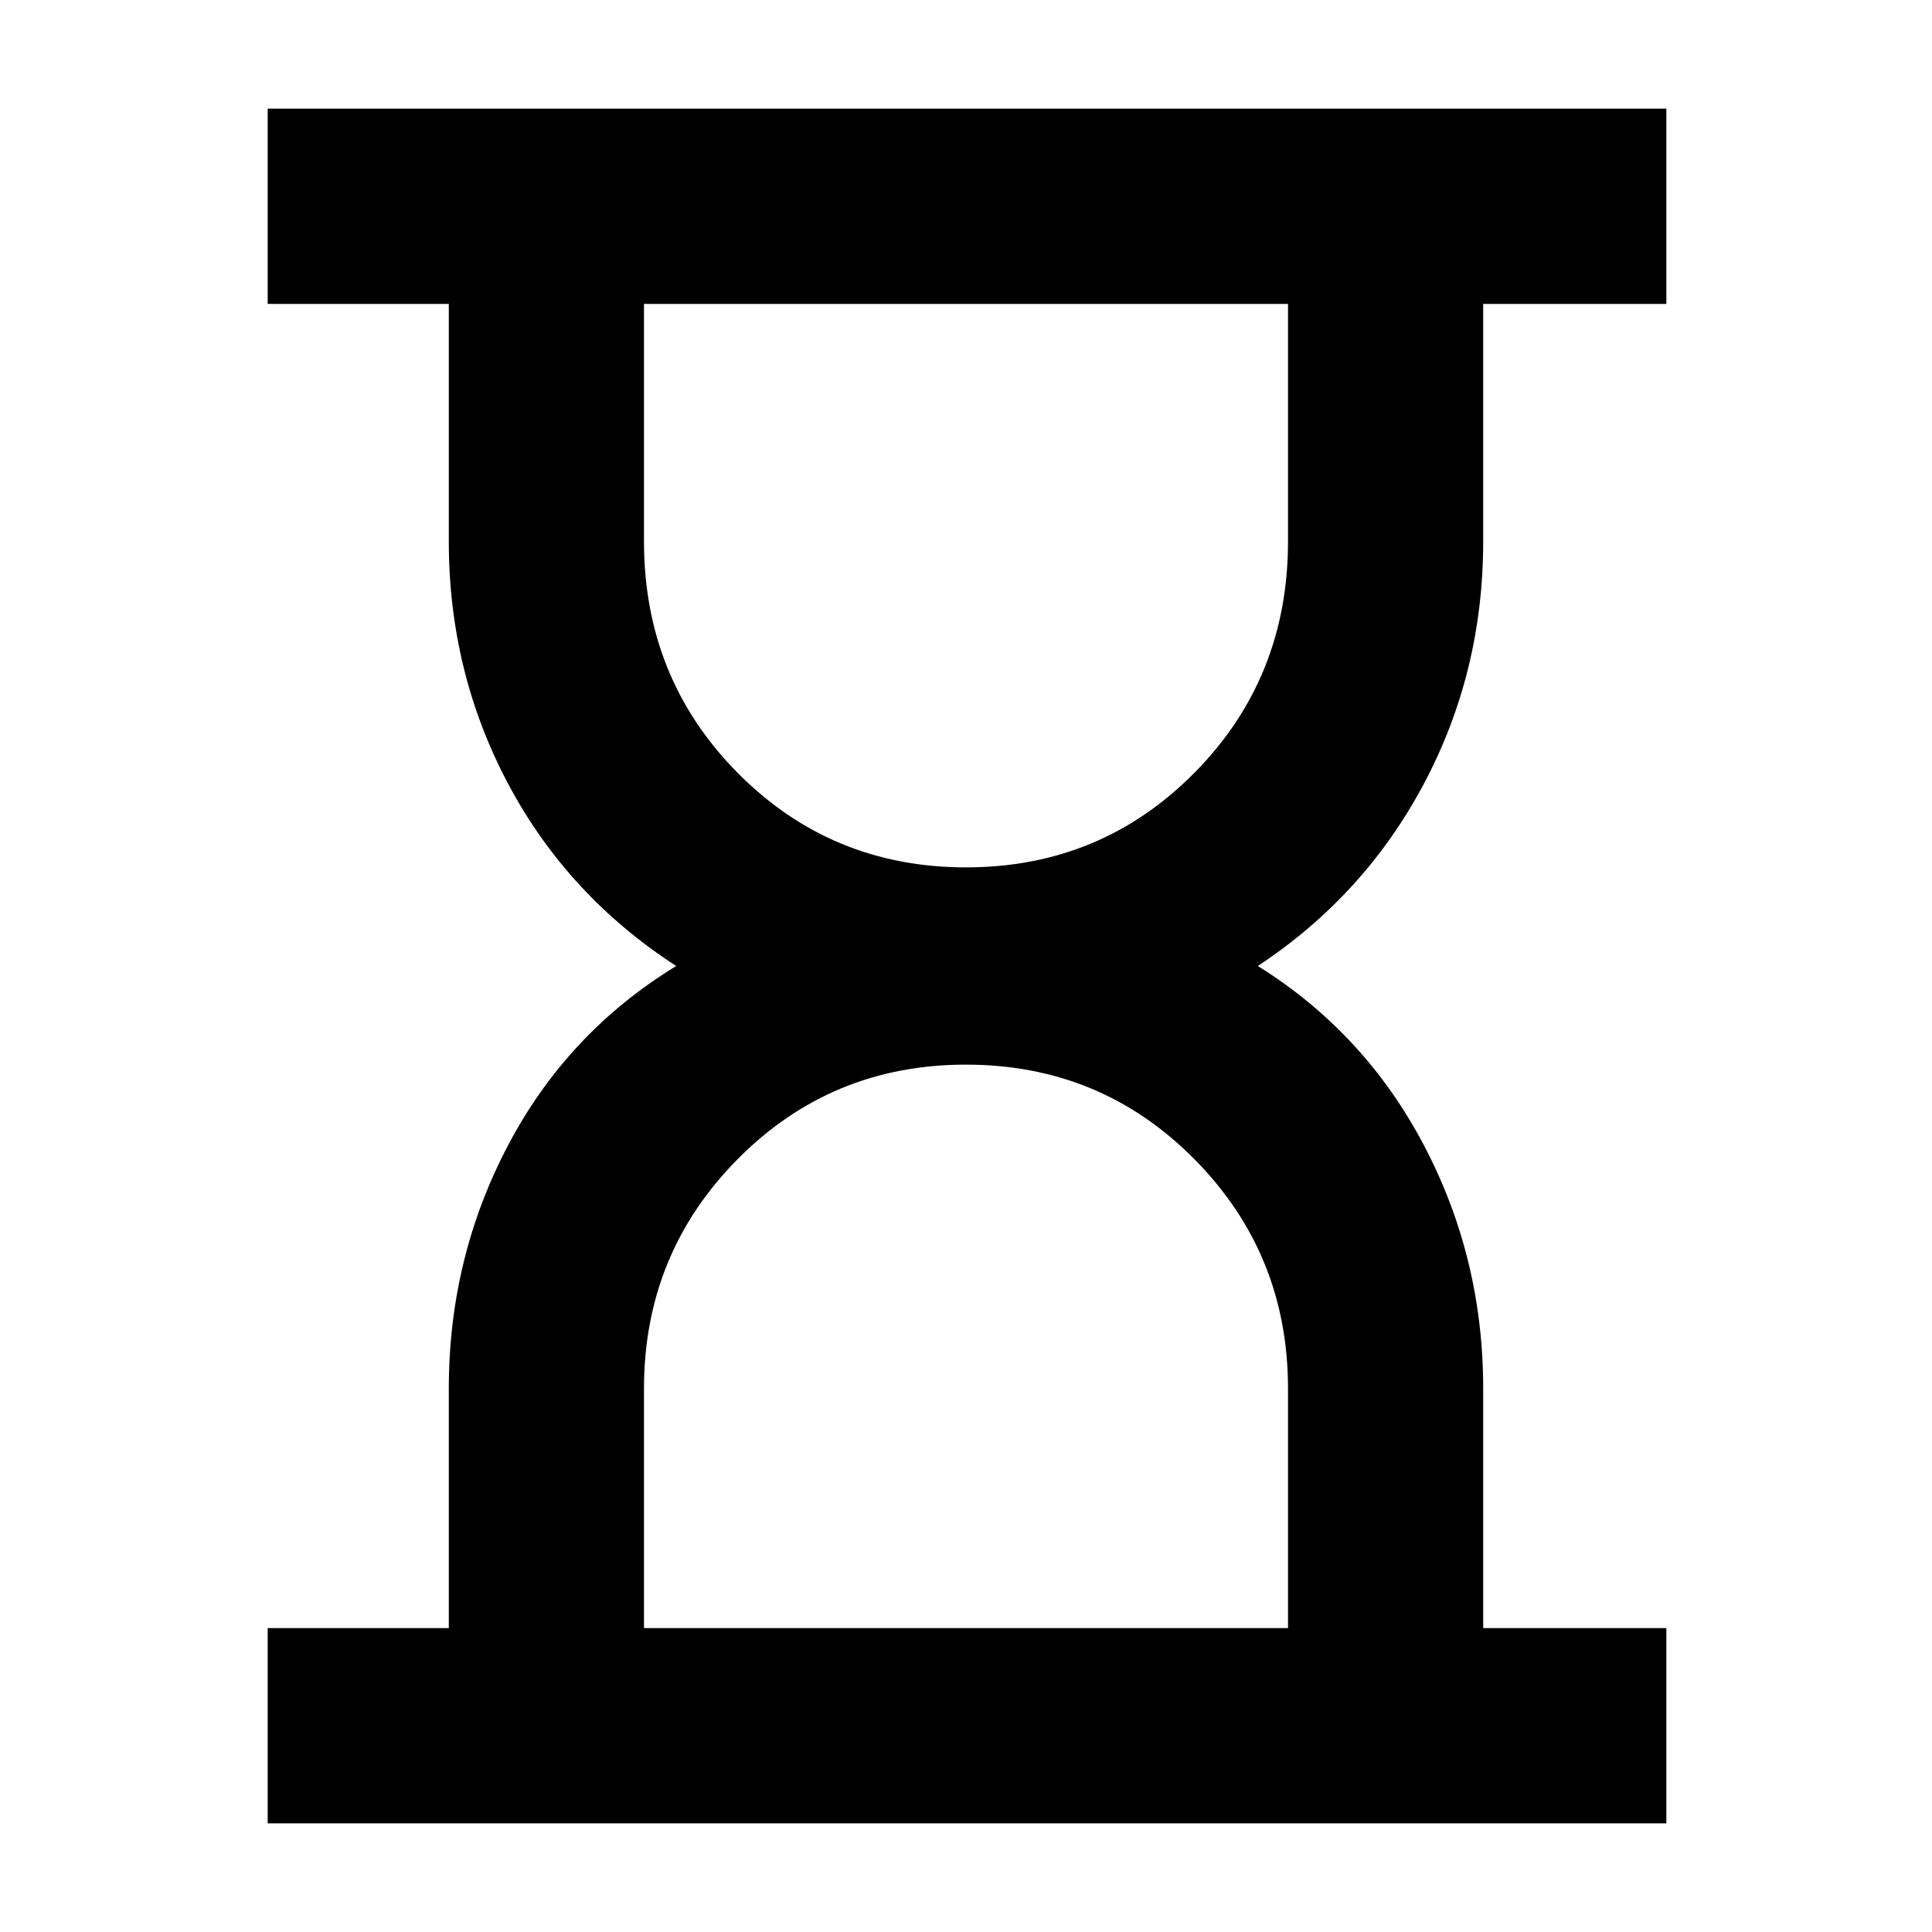 <svg xmlns="http://www.w3.org/2000/svg" height="40" width="40"><path d="M13.333 33.708h13.334V28.75q0-2.792-1.938-4.75-1.937-1.958-4.729-1.958T15.271 24q-1.938 1.958-1.938 4.75ZM20 17.958q2.792 0 4.729-1.958 1.938-1.958 1.938-4.792V6.292H13.333v4.916q0 2.834 1.938 4.792 1.937 1.958 4.729 1.958ZM5.542 37.75v-4.042h3.75V28.75q0-2.708 1.229-5.042Q11.75 21.375 14 20q-2.25-1.458-3.479-3.771-1.229-2.312-1.229-5.021V6.292h-3.75V2.25H34.5v4.042h-3.792v4.916q0 2.709-1.229 5.021Q28.25 18.542 26.042 20q2.208 1.375 3.437 3.708 1.229 2.334 1.229 5.042v4.958H34.5v4.042Z"/></svg>
